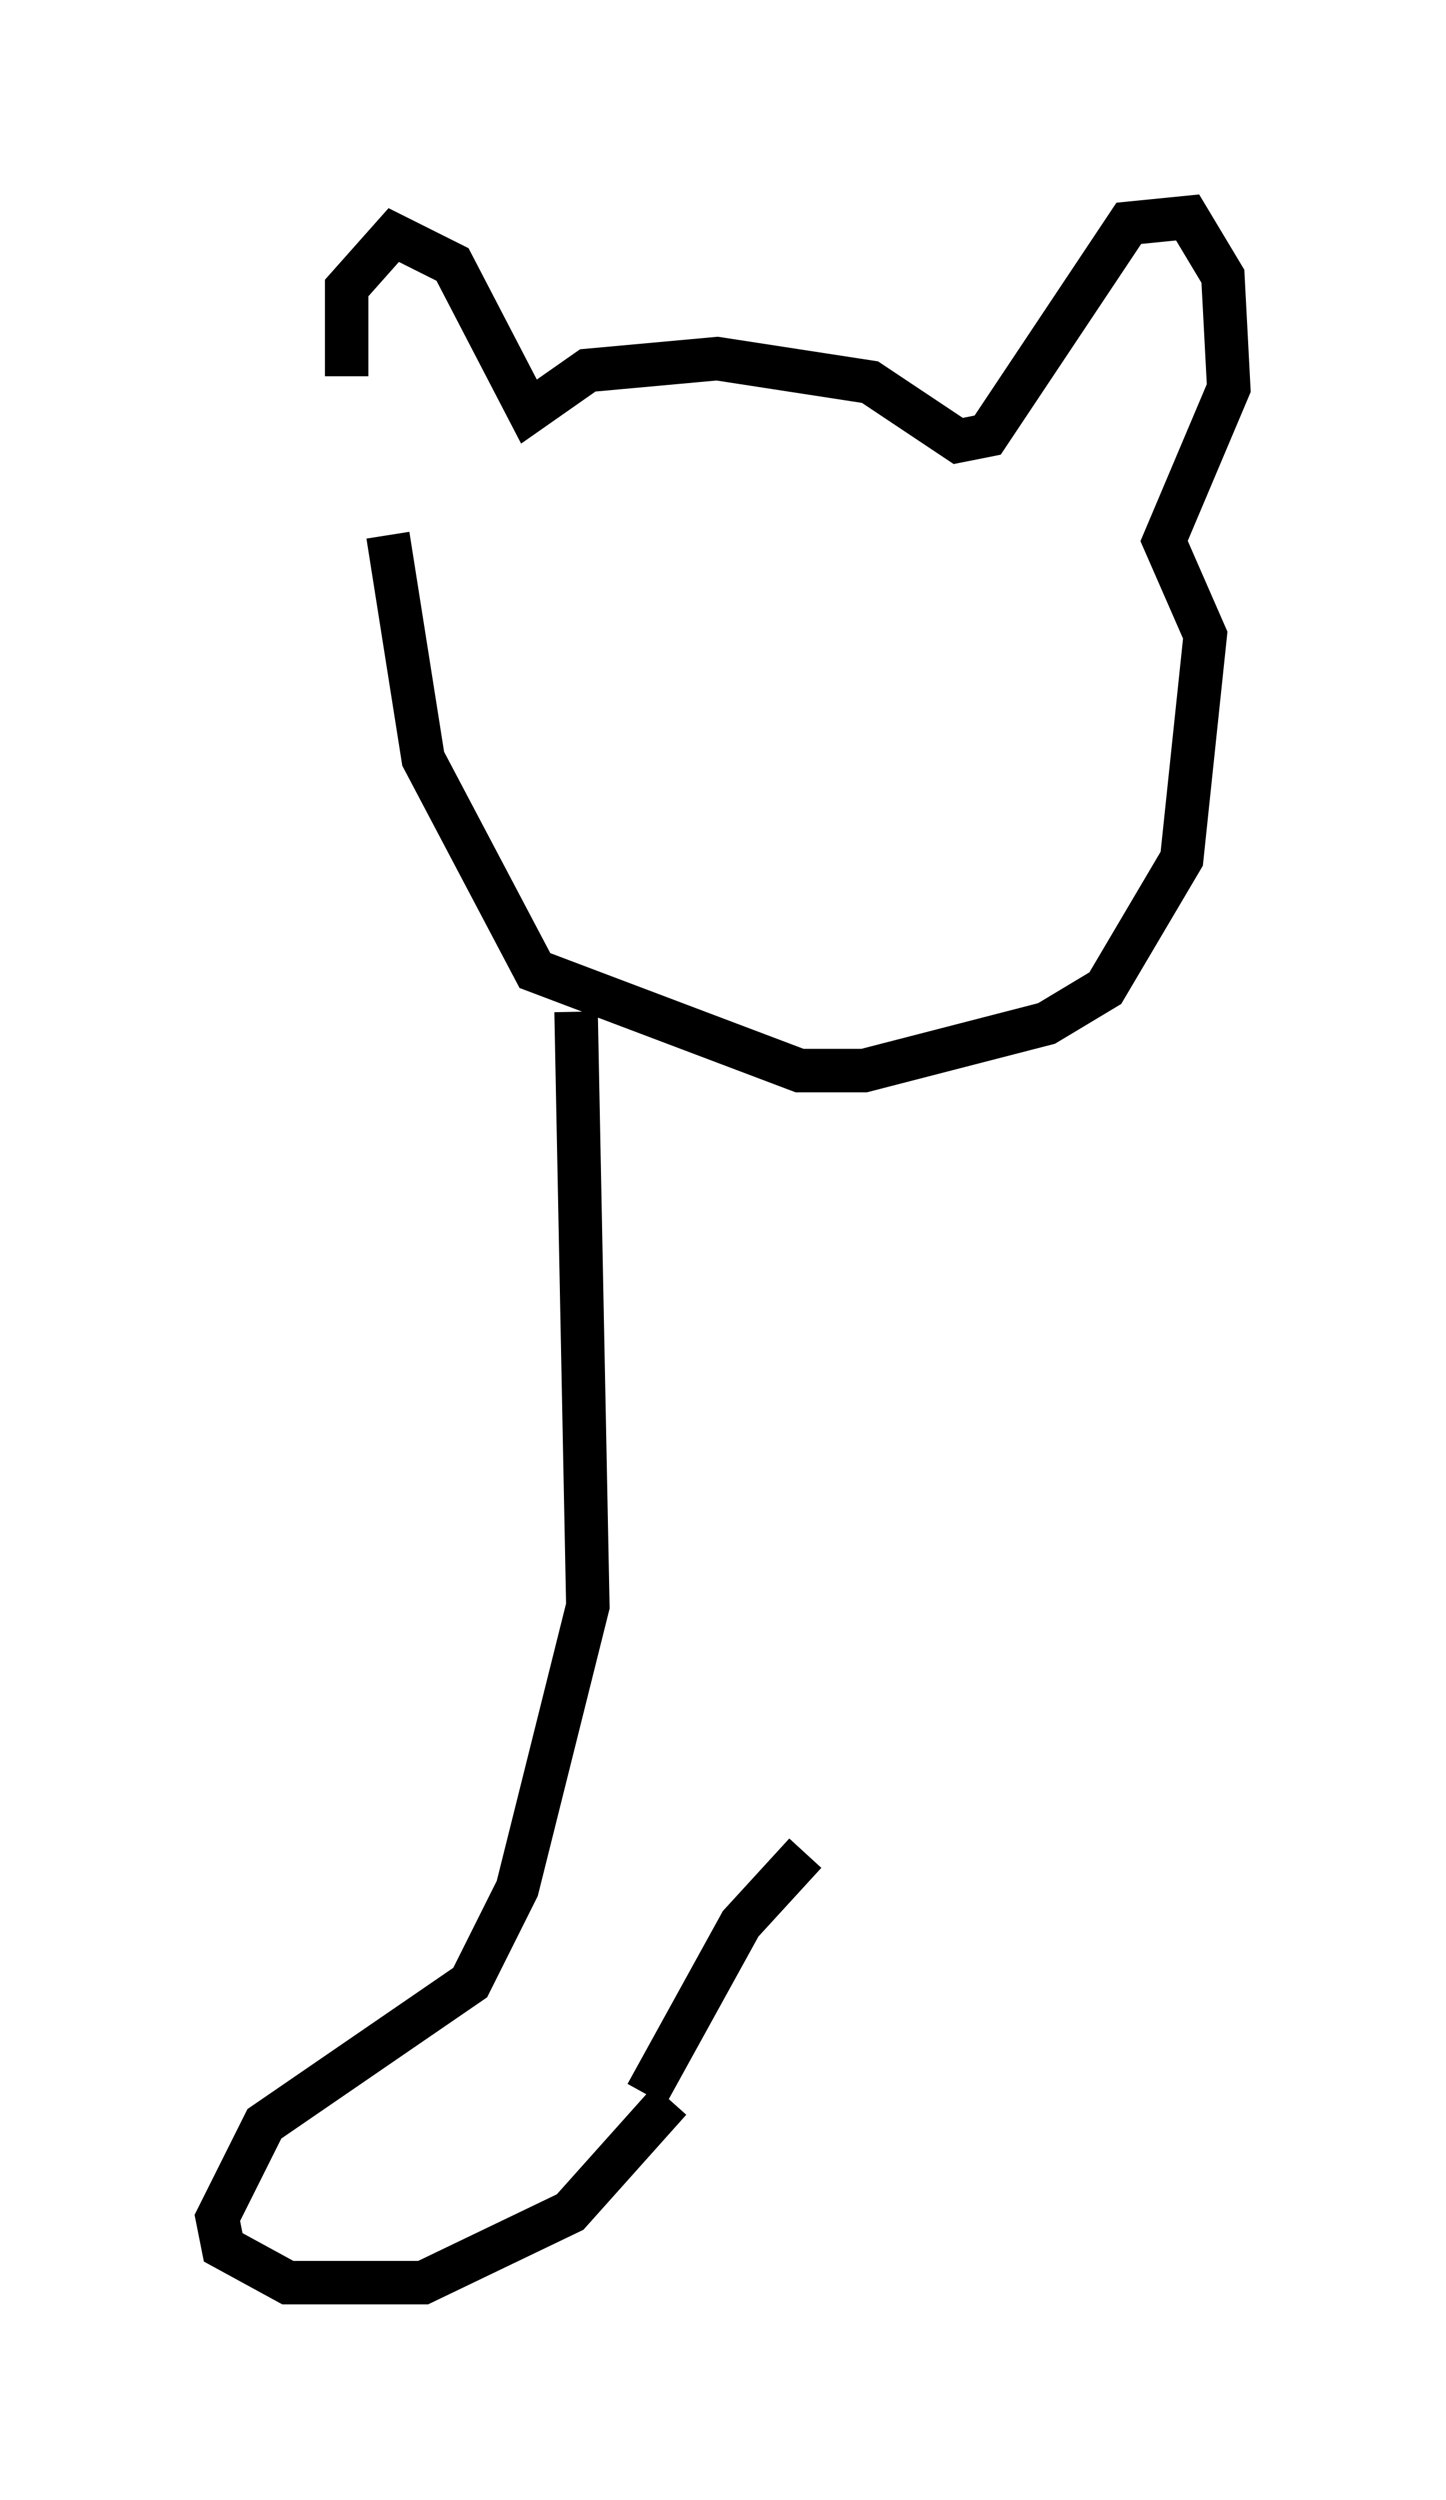 <?xml version="1.0" encoding="utf-8" ?>
<svg baseProfile="full" height="57.496" version="1.1" width="33.274" xmlns="http://www.w3.org/2000/svg" xmlns:ev="http://www.w3.org/2001/xml-events" xmlns:xlink="http://www.w3.org/1999/xlink"><defs /><rect fill="white" height="57.496" width="33.274" x="0" y="0" /><path d="M9.195, 13.119 m-1.218, -4.465 l0.0, -2.03 1.083, -1.218 l1.353, 0.677 1.759, 3.383 l1.353, -0.947 2.977, -0.271 l3.518, 0.541 2.03, 1.353 l0.677, -0.135 3.248, -4.871 l1.353, -0.135 0.812, 1.353 l0.135, 2.571 -1.488, 3.518 l0.947, 2.165 -0.541, 5.142 l-1.759, 2.977 -1.353, 0.812 l-4.195, 1.083 -1.488, 0.0 l-6.089, -2.3 -2.571, -4.871 l-0.812, -5.142 m4.33, 10.961 l0.271, 13.667 -1.624, 6.495 l-1.083, 2.165 -4.736, 3.248 l-1.083, 2.165 0.135, 0.677 l1.488, 0.812 3.112, 0.0 l3.383, -1.624 2.3, -2.571 m-0.541, -0.135 l2.165, -3.924 1.488, -1.624 " fill="none" stroke="black" stroke-width="1" /></svg>